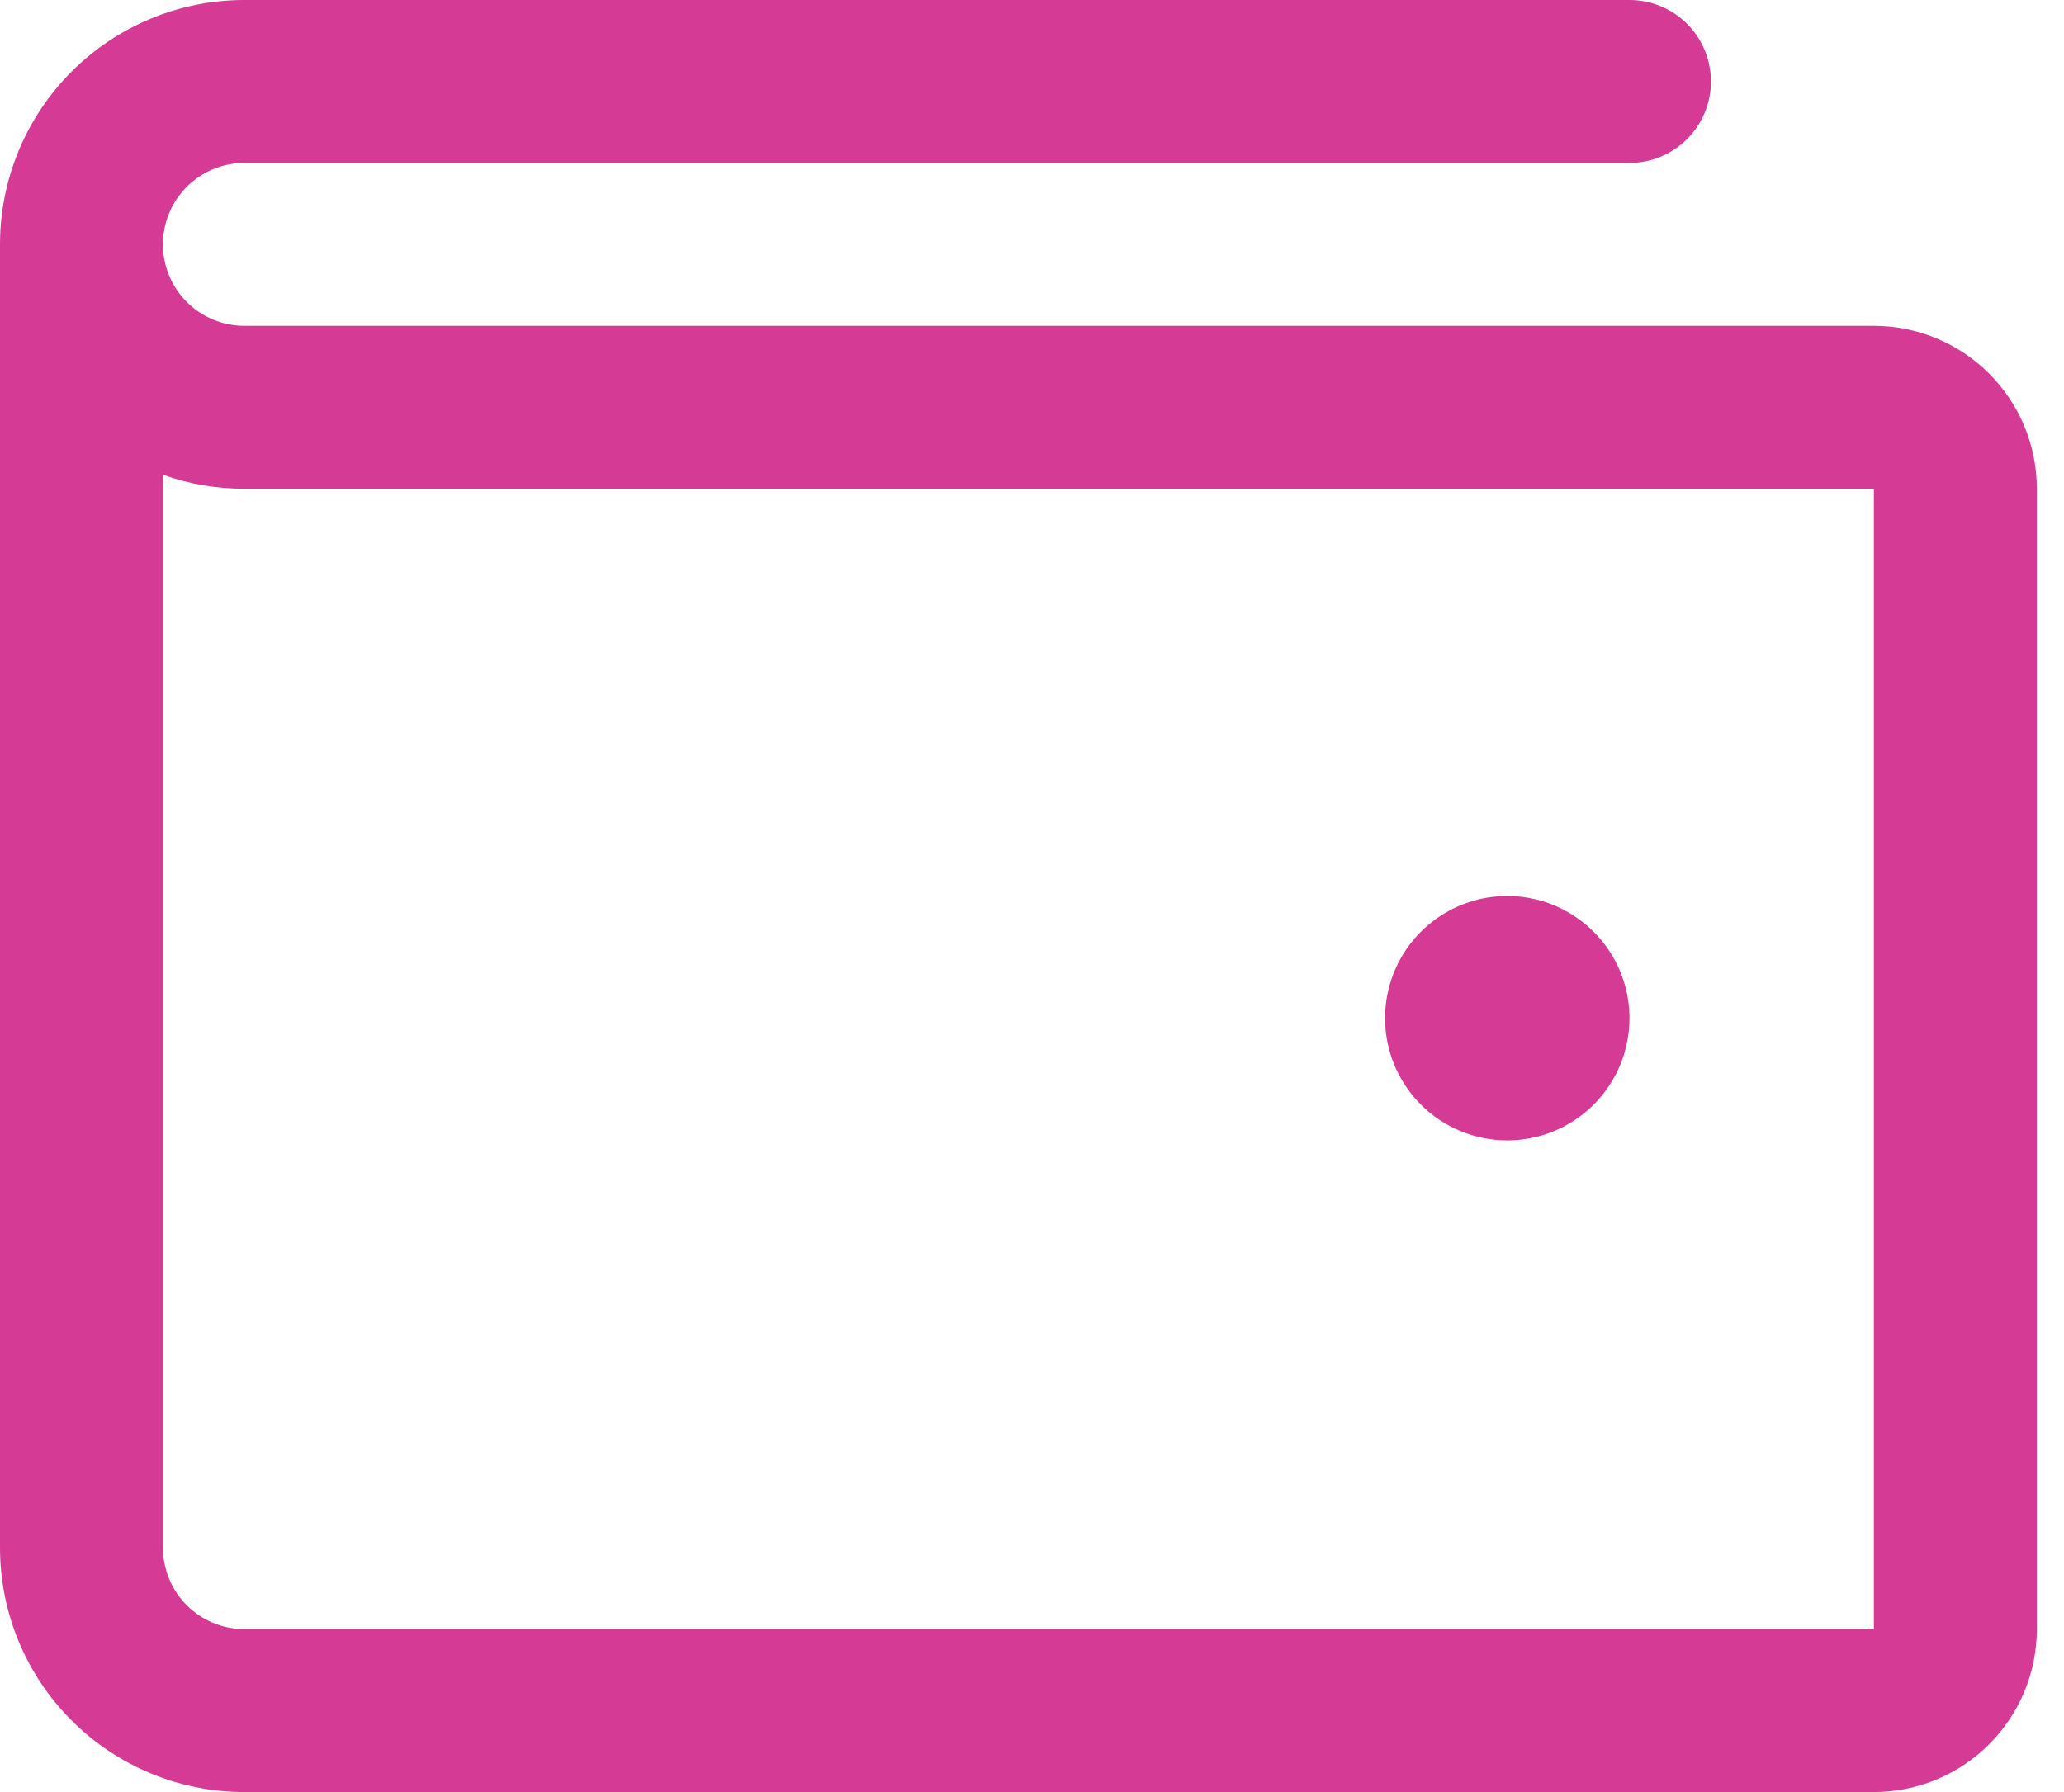 <svg width="38" height="33" viewBox="0 0 38 33" fill="none" xmlns="http://www.w3.org/2000/svg">
<path d="M34.5 6H4.5C4.102 6 3.721 5.842 3.439 5.561C3.158 5.279 3 4.898 3 4.5C3 4.102 3.158 3.721 3.439 3.439C3.721 3.158 4.102 3 4.5 3H30C30.398 3 30.779 2.842 31.061 2.561C31.342 2.279 31.5 1.898 31.5 1.5C31.5 1.102 31.342 0.721 31.061 0.439C30.779 0.158 30.398 0 30 0H4.5C3.307 0 2.162 0.474 1.318 1.318C0.474 2.162 0 3.307 0 4.5V28.5C0 29.694 0.474 30.838 1.318 31.682C2.162 32.526 3.307 33 4.5 33H34.5C35.296 33 36.059 32.684 36.621 32.121C37.184 31.559 37.5 30.796 37.5 30V9C37.5 8.204 37.184 7.441 36.621 6.879C36.059 6.316 35.296 6 34.5 6ZM34.5 30H4.5C4.102 30 3.721 29.842 3.439 29.561C3.158 29.279 3 28.898 3 28.5V8.743C3.482 8.914 3.989 9.001 4.5 9H34.5V30ZM25.5 18.75C25.5 18.305 25.632 17.87 25.879 17.5C26.126 17.13 26.478 16.842 26.889 16.671C27.3 16.501 27.753 16.456 28.189 16.543C28.625 16.63 29.026 16.844 29.341 17.159C29.656 17.474 29.87 17.875 29.957 18.311C30.044 18.747 29.999 19.2 29.829 19.611C29.658 20.022 29.37 20.374 29 20.621C28.63 20.868 28.195 21 27.75 21C27.153 21 26.581 20.763 26.159 20.341C25.737 19.919 25.5 19.347 25.5 18.75Z" fill="#D53A94"/>
</svg>
